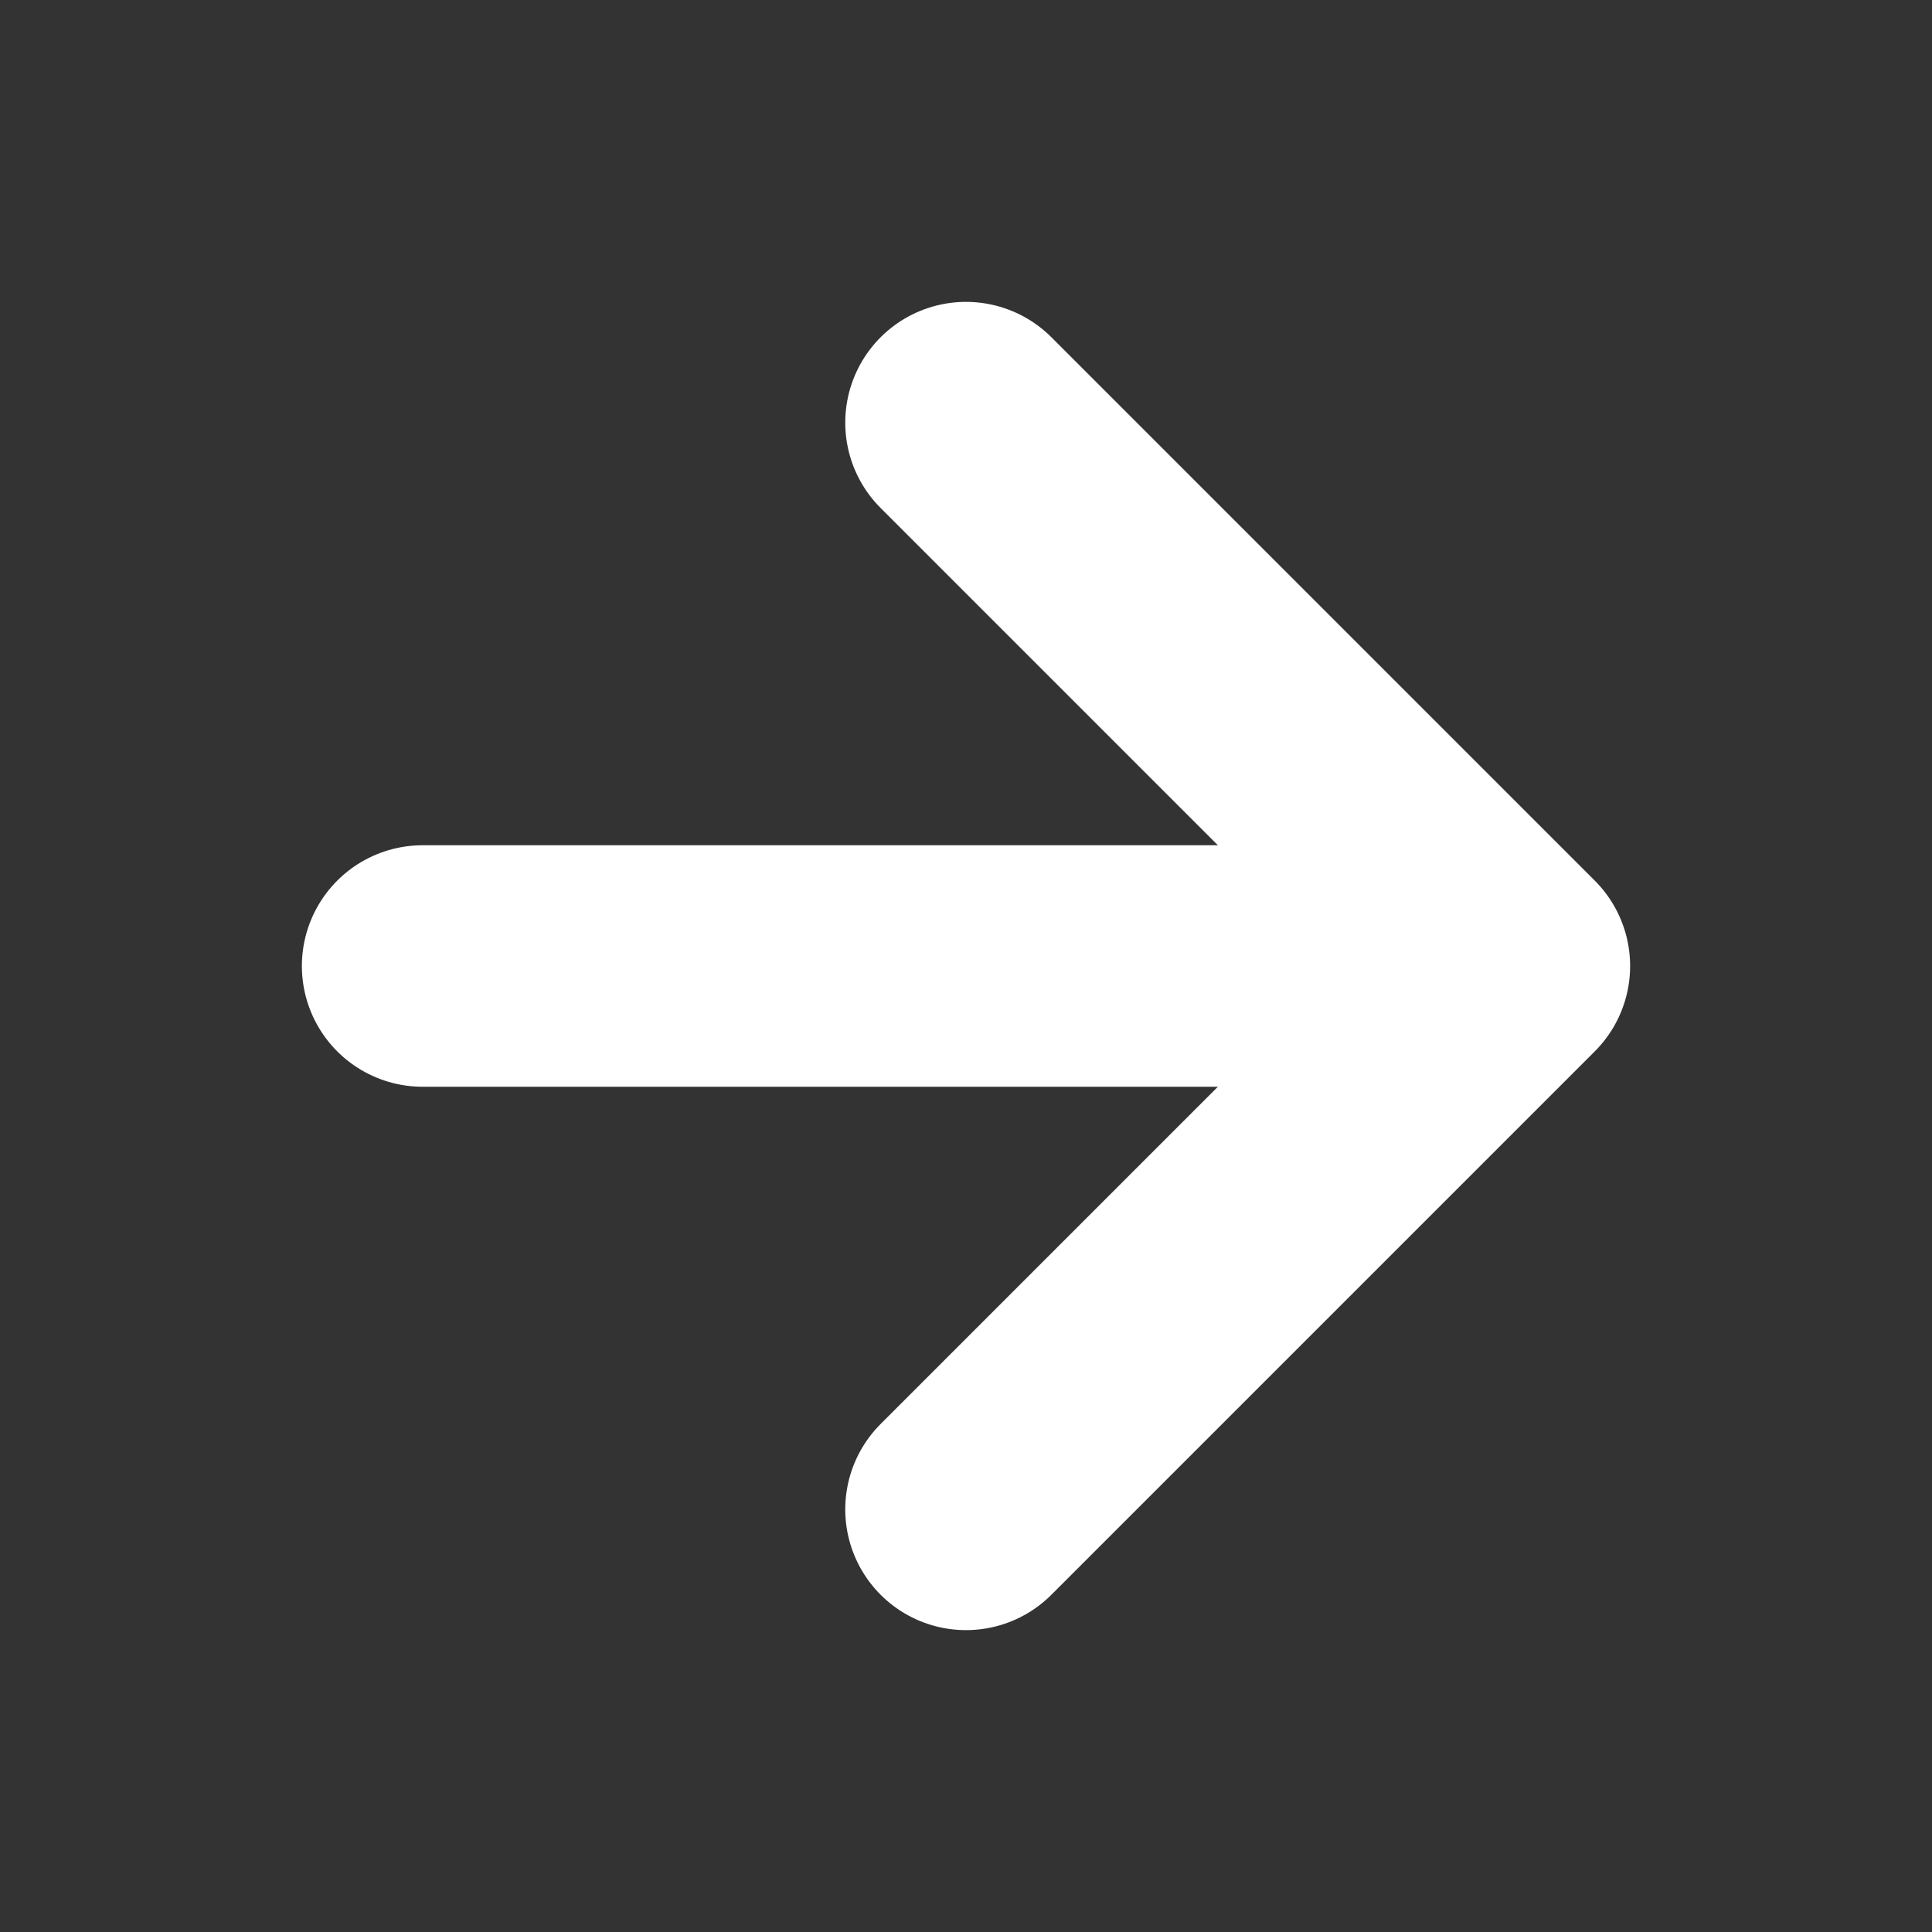 <svg width="32" height="32" viewBox="0 0 32 32" fill="none" xmlns="http://www.w3.org/2000/svg">
<rect x="0" y="0" width="32" height="32" fill="#333333" stroke="none"/>
<path d="M7 16H24" stroke="white" stroke-width="4" stroke-linecap="round"/>
<path d="M16 7L25 16L16 25" stroke="white" stroke-width="4" stroke-linecap="round" stroke-linejoin="round"/>
</svg>
